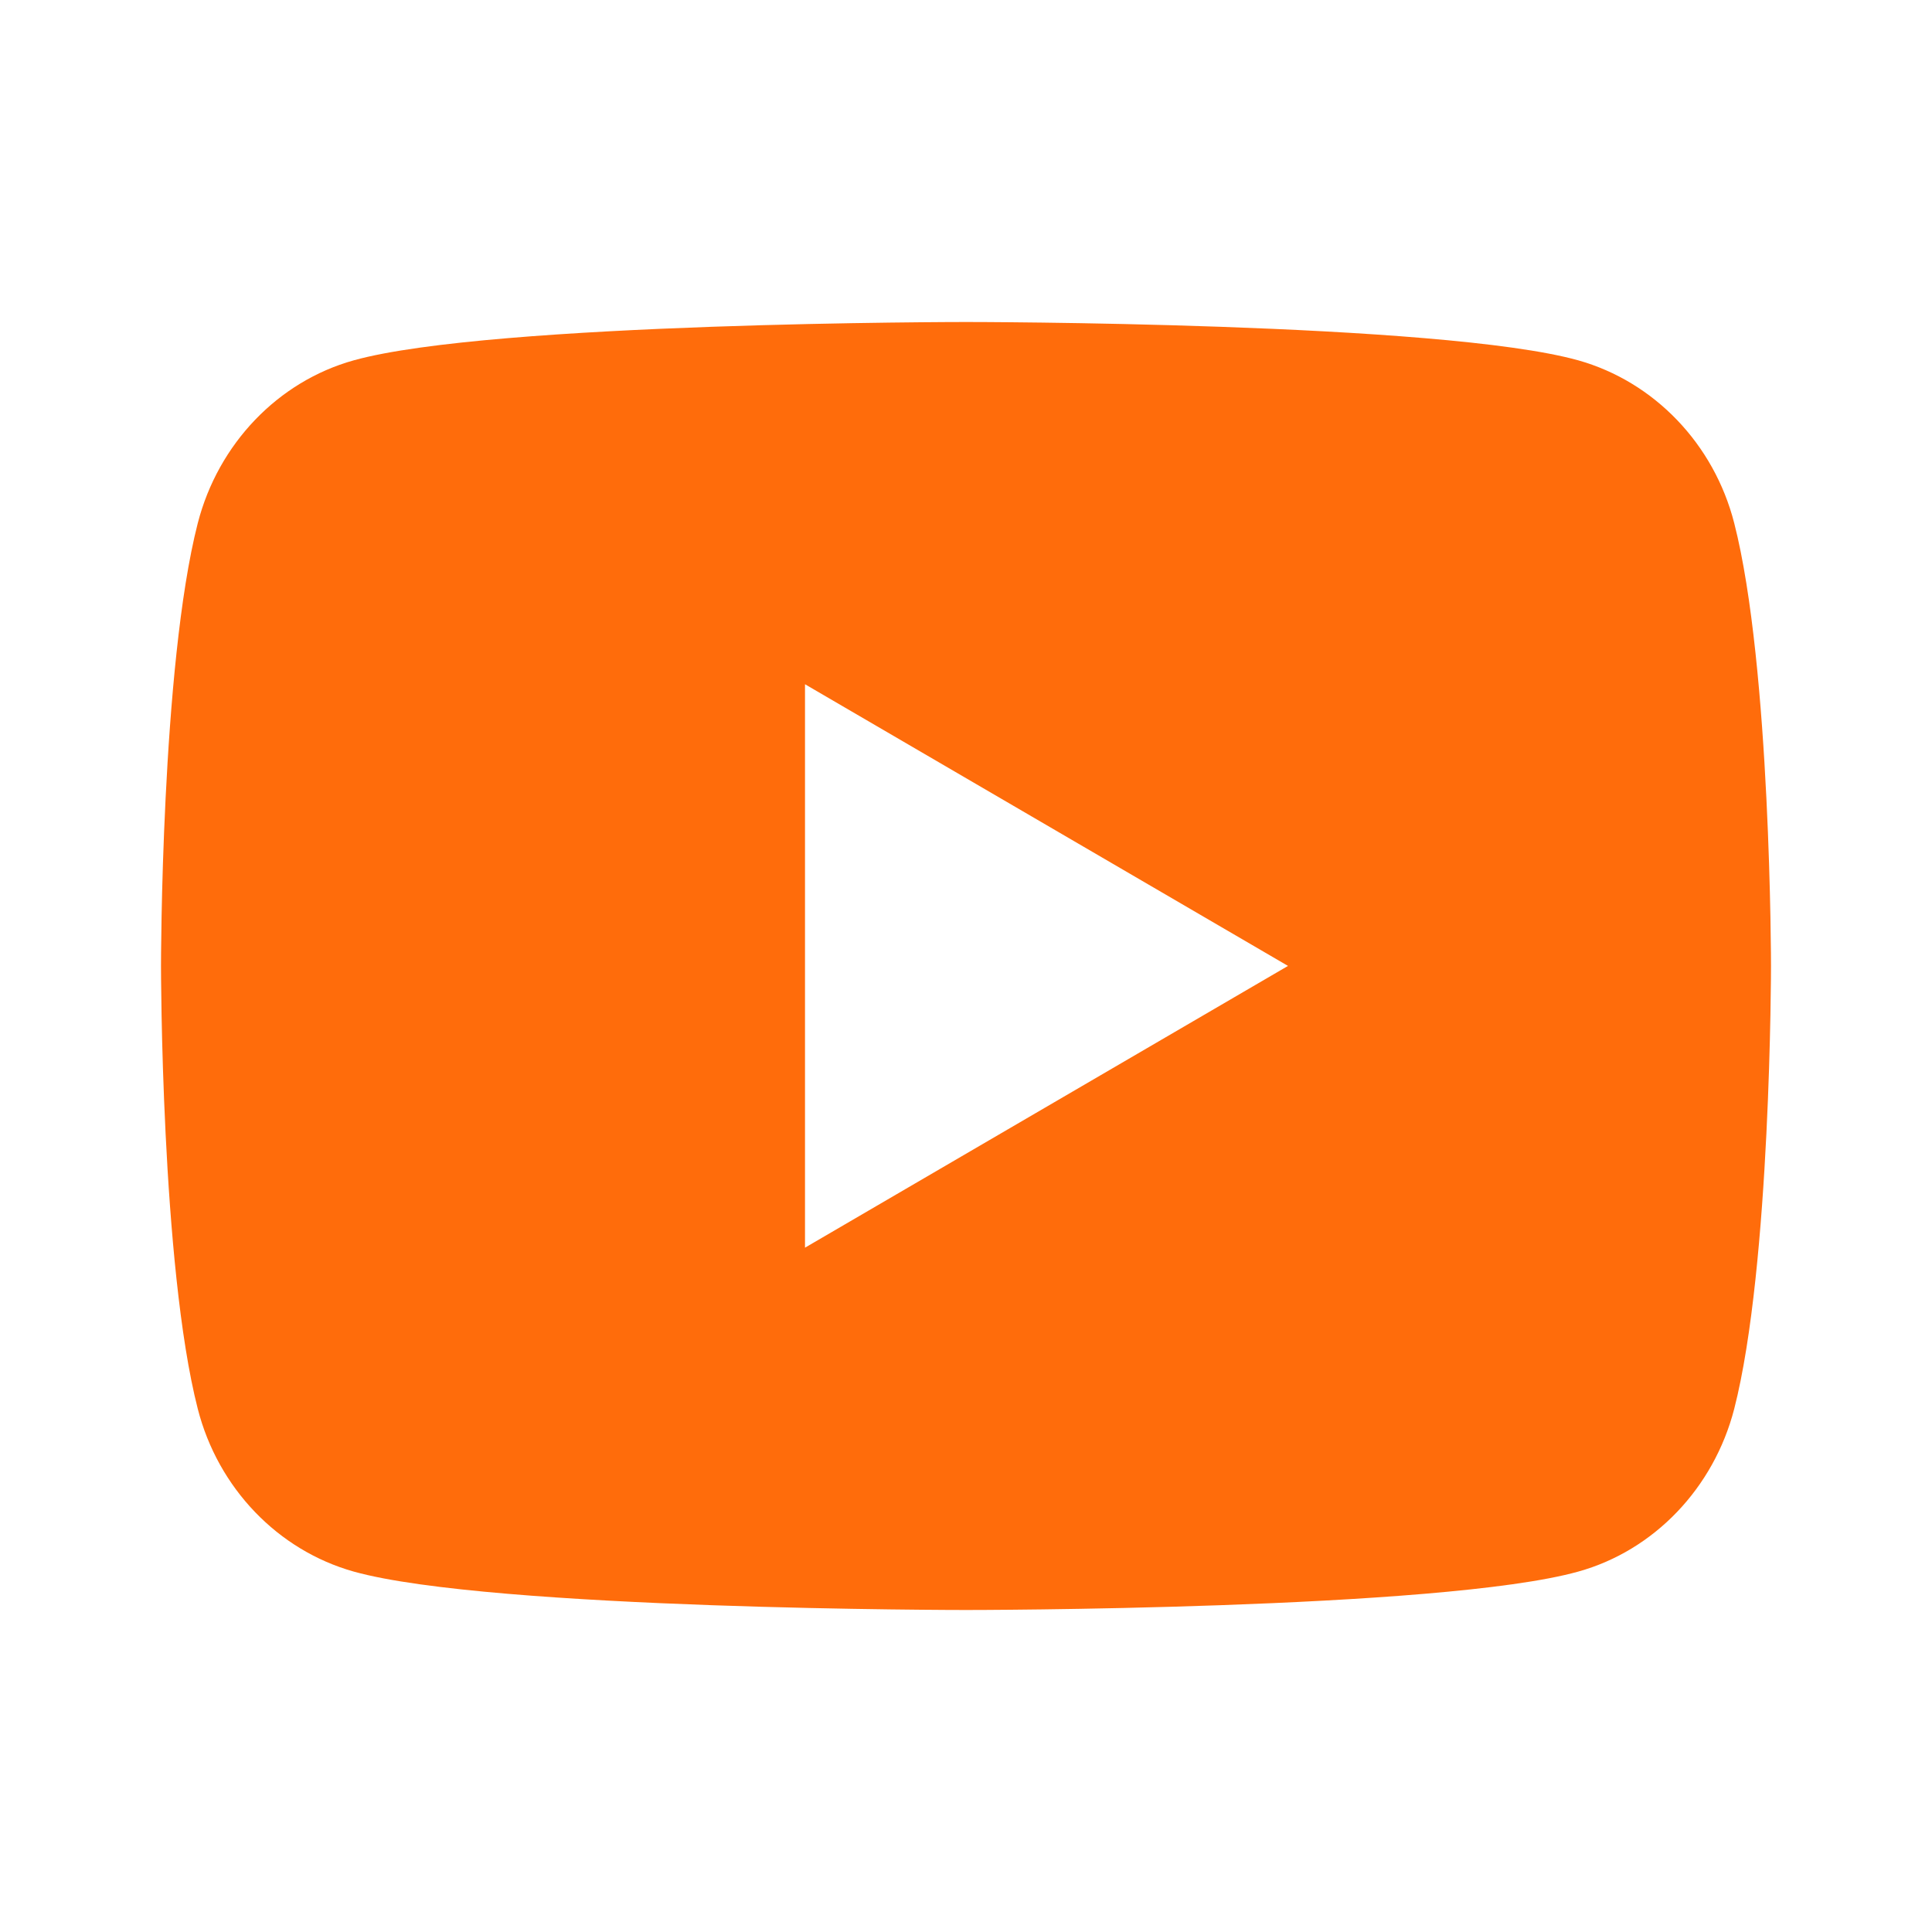 <svg width="24" height="24" viewBox="0 0 24 24" fill="none" xmlns="http://www.w3.org/2000/svg">
<g clip-path="url(#clip0_4_2094)">
<path d="M21.543 6.498C22 8.28 22 11.999 22 11.999C22 11.999 22 15.72 21.543 17.502C21.289 18.486 20.546 19.262 19.605 19.523C17.896 20 12 20 12 20C12 20 6.107 20 4.395 19.523C3.45 19.258 2.708 18.483 2.457 17.502C2 15.72 2 11.999 2 11.999C2 11.999 2 8.28 2.457 6.498C2.711 5.513 3.454 4.738 4.395 4.476C6.107 4 12 4 12 4C12 4 17.896 4 19.605 4.476C20.55 4.742 21.292 5.516 21.543 6.498ZM10 15.499L16 11.999L10 8.5V15.499Z" fill="#FF6C0B"/>
</g>
<defs>
<clipPath id="clip0_4_2094">
<rect width="24" height="24" fill="white"/>
</clipPath>
</defs>
</svg>
